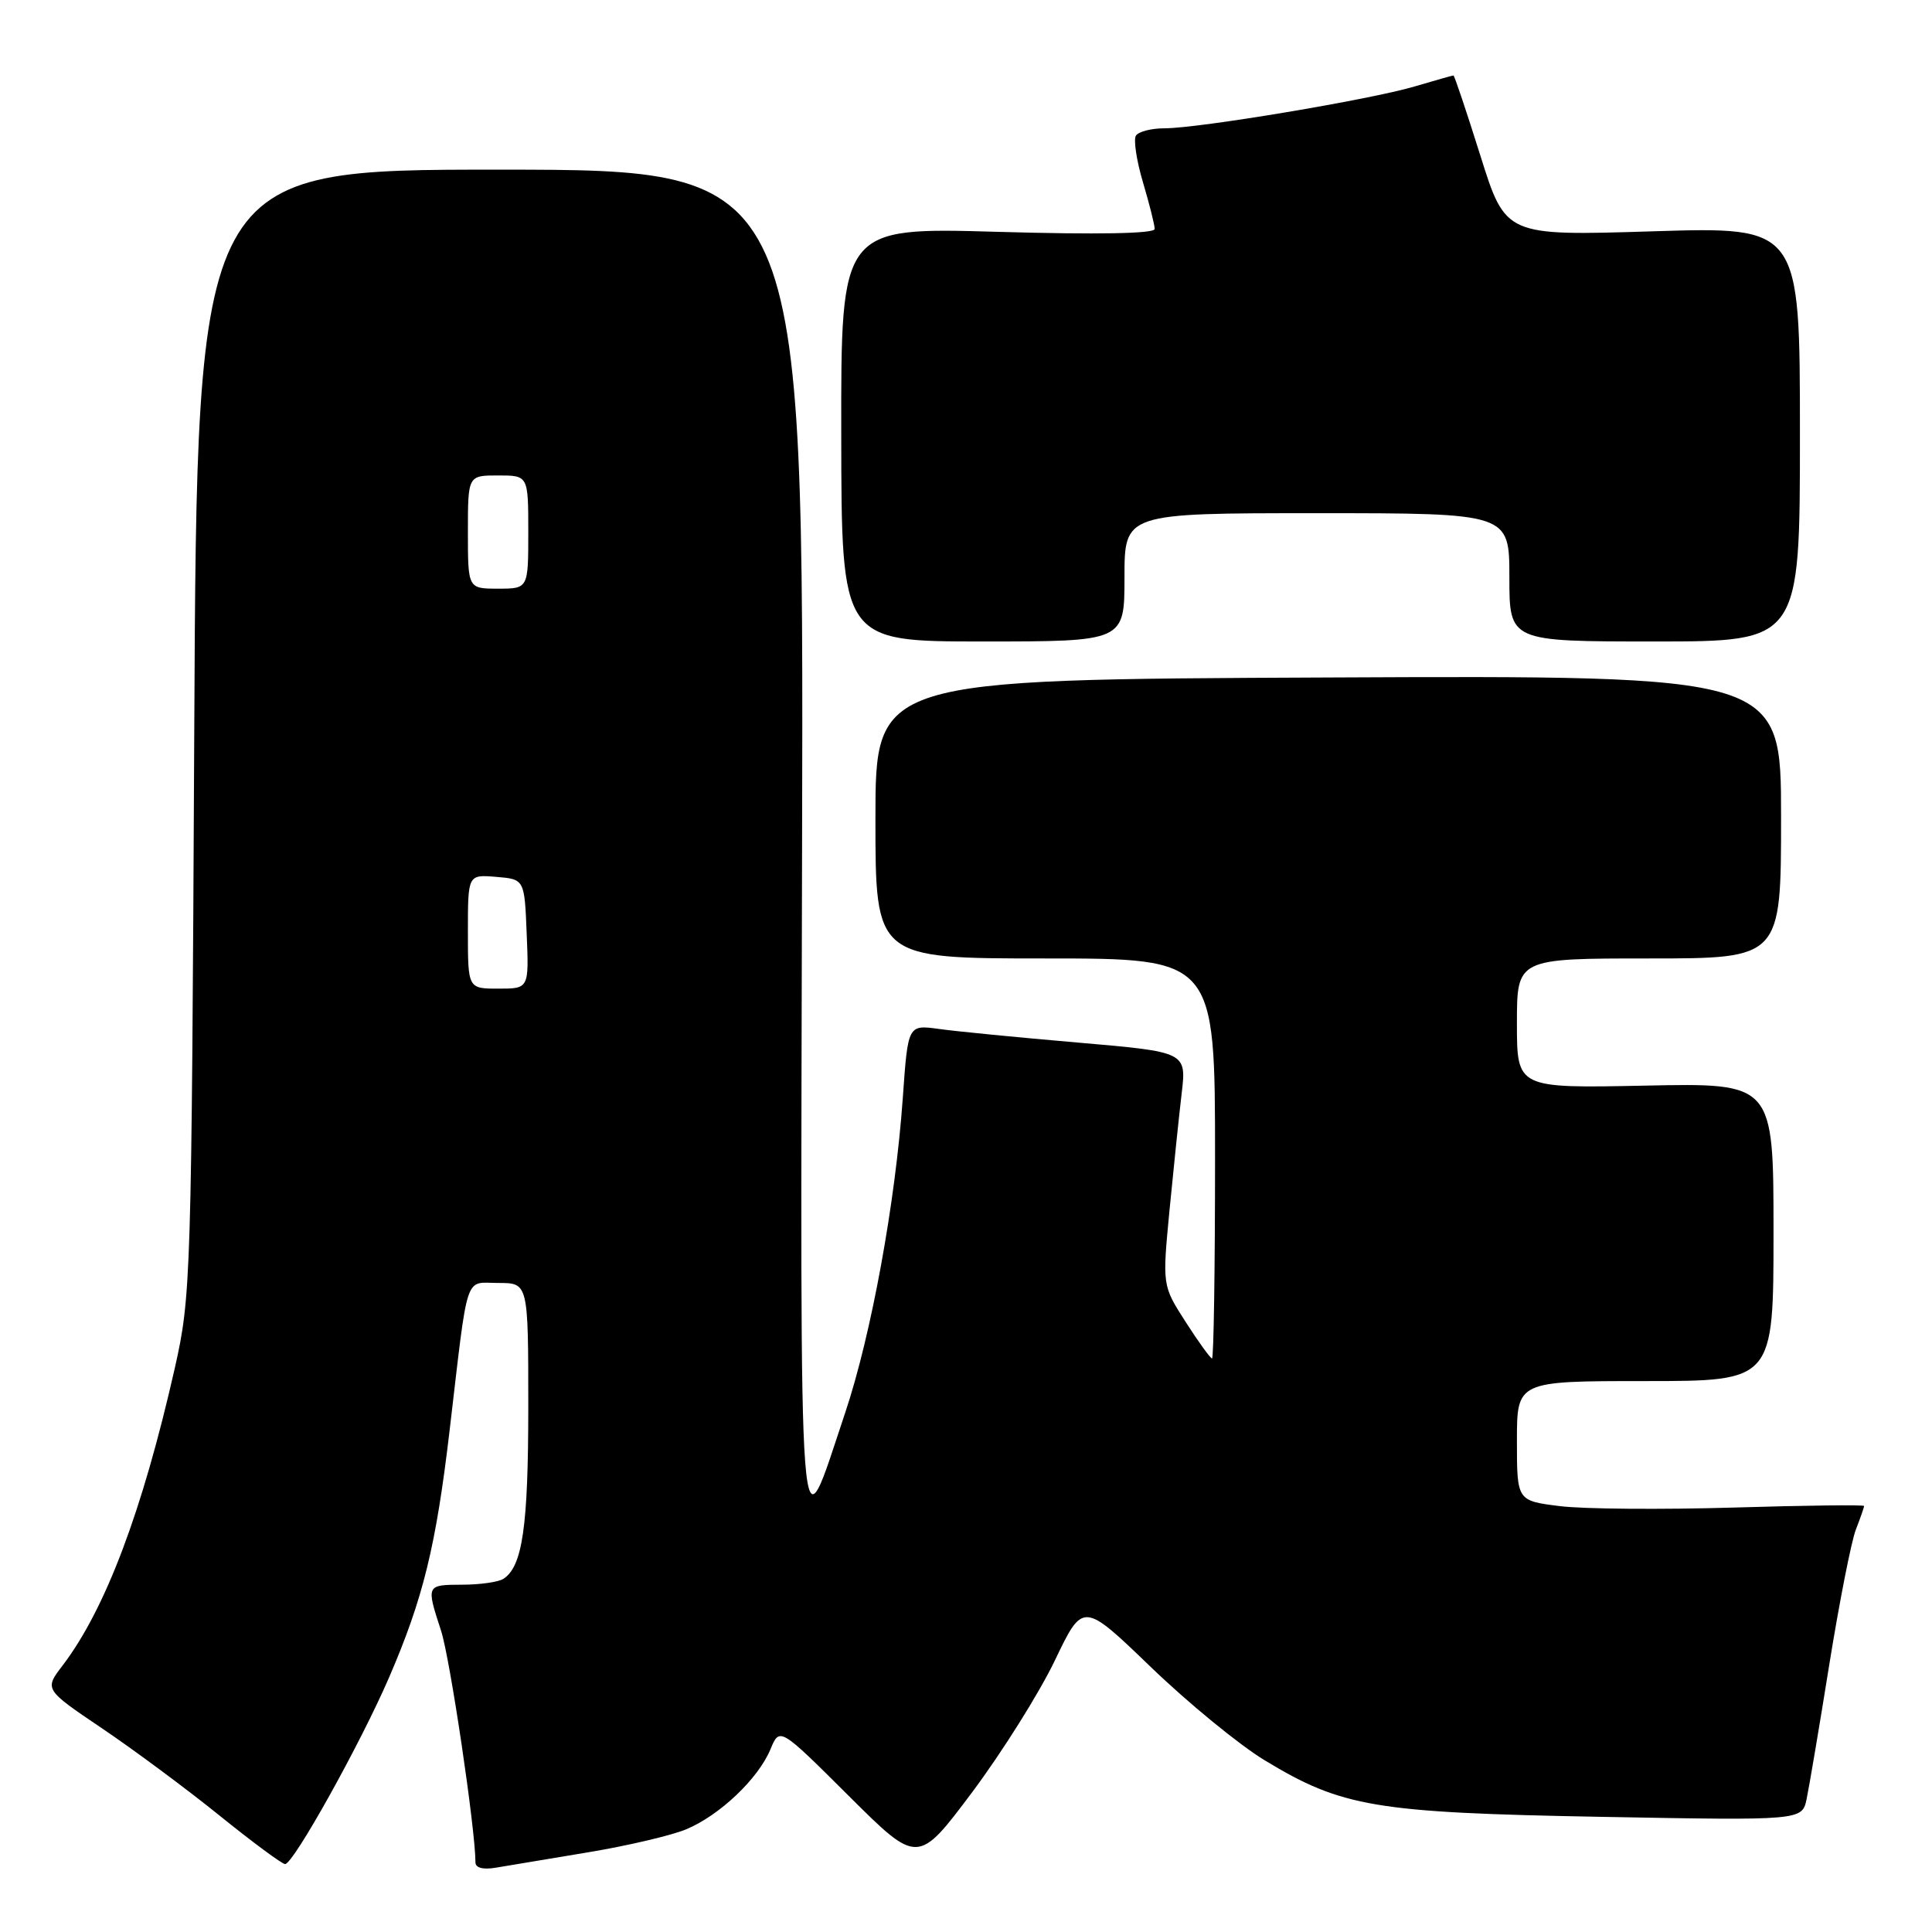 <?xml version="1.0" encoding="UTF-8" standalone="no"?>
<!DOCTYPE svg PUBLIC "-//W3C//DTD SVG 1.1//EN" "http://www.w3.org/Graphics/SVG/1.1/DTD/svg11.dtd" >
<svg xmlns="http://www.w3.org/2000/svg" xmlns:xlink="http://www.w3.org/1999/xlink" version="1.1" viewBox="0 0 256 256">
 <g >
 <path fill="currentColor"
d=" M 77.93 245.44 C 83.12 244.58 88.97 243.21 90.93 242.39 C 95.36 240.54 100.47 235.69 102.09 231.79 C 103.31 228.85 103.31 228.85 112.46 237.96 C 121.62 247.08 121.62 247.08 128.83 237.46 C 132.79 232.16 137.71 224.32 139.77 220.03 C 143.50 212.23 143.50 212.23 152.50 220.90 C 157.45 225.67 164.24 231.23 167.58 233.25 C 177.81 239.45 182.18 240.19 212.15 240.74 C 238.79 241.23 238.79 241.23 239.39 238.36 C 239.72 236.79 241.08 228.75 242.40 220.50 C 243.73 212.25 245.31 204.23 245.91 202.68 C 246.51 201.14 247.00 199.73 247.00 199.55 C 247.00 199.38 239.21 199.47 229.69 199.76 C 220.17 200.04 209.82 199.96 206.69 199.57 C 201.00 198.86 201.00 198.86 201.00 190.93 C 201.00 183.00 201.00 183.00 218.00 183.00 C 235.00 183.00 235.00 183.00 235.00 163.25 C 235.00 143.50 235.00 143.50 218.00 143.85 C 201.00 144.20 201.00 144.20 201.00 135.60 C 201.00 127.00 201.00 127.00 218.50 127.00 C 236.00 127.00 236.00 127.00 236.00 108.25 C 236.00 89.50 236.00 89.50 176.00 89.77 C 116.00 90.03 116.00 90.03 116.00 108.52 C 116.00 127.00 116.00 127.00 138.50 127.00 C 161.00 127.00 161.00 127.00 161.00 153.50 C 161.00 168.07 160.82 180.00 160.60 180.00 C 160.39 180.00 158.81 177.83 157.11 175.17 C 154.01 170.35 154.01 170.35 154.96 160.42 C 155.49 154.97 156.21 148.00 156.57 144.94 C 157.23 139.39 157.23 139.39 142.86 138.15 C 134.96 137.47 126.66 136.66 124.41 136.34 C 120.31 135.78 120.31 135.78 119.63 145.42 C 118.65 159.35 115.45 176.86 112.00 187.17 C 105.69 206.00 106.05 210.72 106.28 112.00 C 106.50 22.50 106.50 22.50 66.30 22.48 C 26.10 22.47 26.10 22.47 25.74 96.98 C 25.38 169.58 25.31 171.75 23.16 181.29 C 18.87 200.24 13.97 213.23 8.30 220.68 C 5.87 223.85 5.87 223.85 13.51 229.01 C 17.71 231.84 24.73 237.05 29.10 240.58 C 33.47 244.11 37.38 247.00 37.78 247.00 C 38.88 246.99 47.77 231.03 51.55 222.28 C 56.08 211.79 57.77 204.88 59.58 189.50 C 62.09 168.18 61.49 170.00 66.05 170.00 C 70.00 170.00 70.00 170.00 70.00 186.43 C 70.00 202.31 69.23 207.60 66.69 209.21 C 66.03 209.63 63.59 209.98 61.25 209.98 C 56.46 210.00 56.46 210.00 58.44 216.07 C 59.63 219.70 63.00 242.43 63.00 246.77 C 63.00 247.51 64.03 247.77 65.75 247.47 C 67.26 247.21 72.74 246.30 77.93 245.44 Z  M 149.00 76.50 C 149.00 68.00 149.00 68.00 174.50 68.00 C 200.00 68.00 200.00 68.00 200.00 76.50 C 200.00 85.00 200.00 85.00 219.25 85.00 C 238.50 85.00 238.50 85.00 238.50 57.52 C 238.50 30.04 238.50 30.04 219.00 30.65 C 199.50 31.26 199.50 31.26 196.16 20.63 C 194.32 14.78 192.72 10.00 192.59 10.00 C 192.47 10.00 190.14 10.66 187.43 11.46 C 181.57 13.20 158.85 17.00 154.31 17.00 C 152.55 17.00 150.85 17.44 150.51 17.98 C 150.18 18.52 150.60 21.30 151.45 24.16 C 152.30 27.02 153.00 29.80 153.00 30.34 C 153.00 30.96 145.46 31.10 132.22 30.72 C 111.43 30.12 111.43 30.12 111.47 57.56 C 111.50 85.00 111.50 85.00 130.25 85.00 C 149.00 85.00 149.00 85.00 149.00 76.50 Z  M 62.00 123.44 C 62.00 115.88 62.00 115.88 65.75 116.19 C 69.50 116.50 69.50 116.50 69.79 123.75 C 70.09 131.00 70.09 131.00 66.04 131.00 C 62.00 131.00 62.00 131.00 62.00 123.44 Z  M 62.00 70.50 C 62.00 63.00 62.00 63.00 66.00 63.00 C 70.00 63.00 70.00 63.00 70.00 70.50 C 70.00 78.00 70.00 78.00 66.00 78.00 C 62.00 78.00 62.00 78.00 62.00 70.50 Z "/>
</g>
</svg>